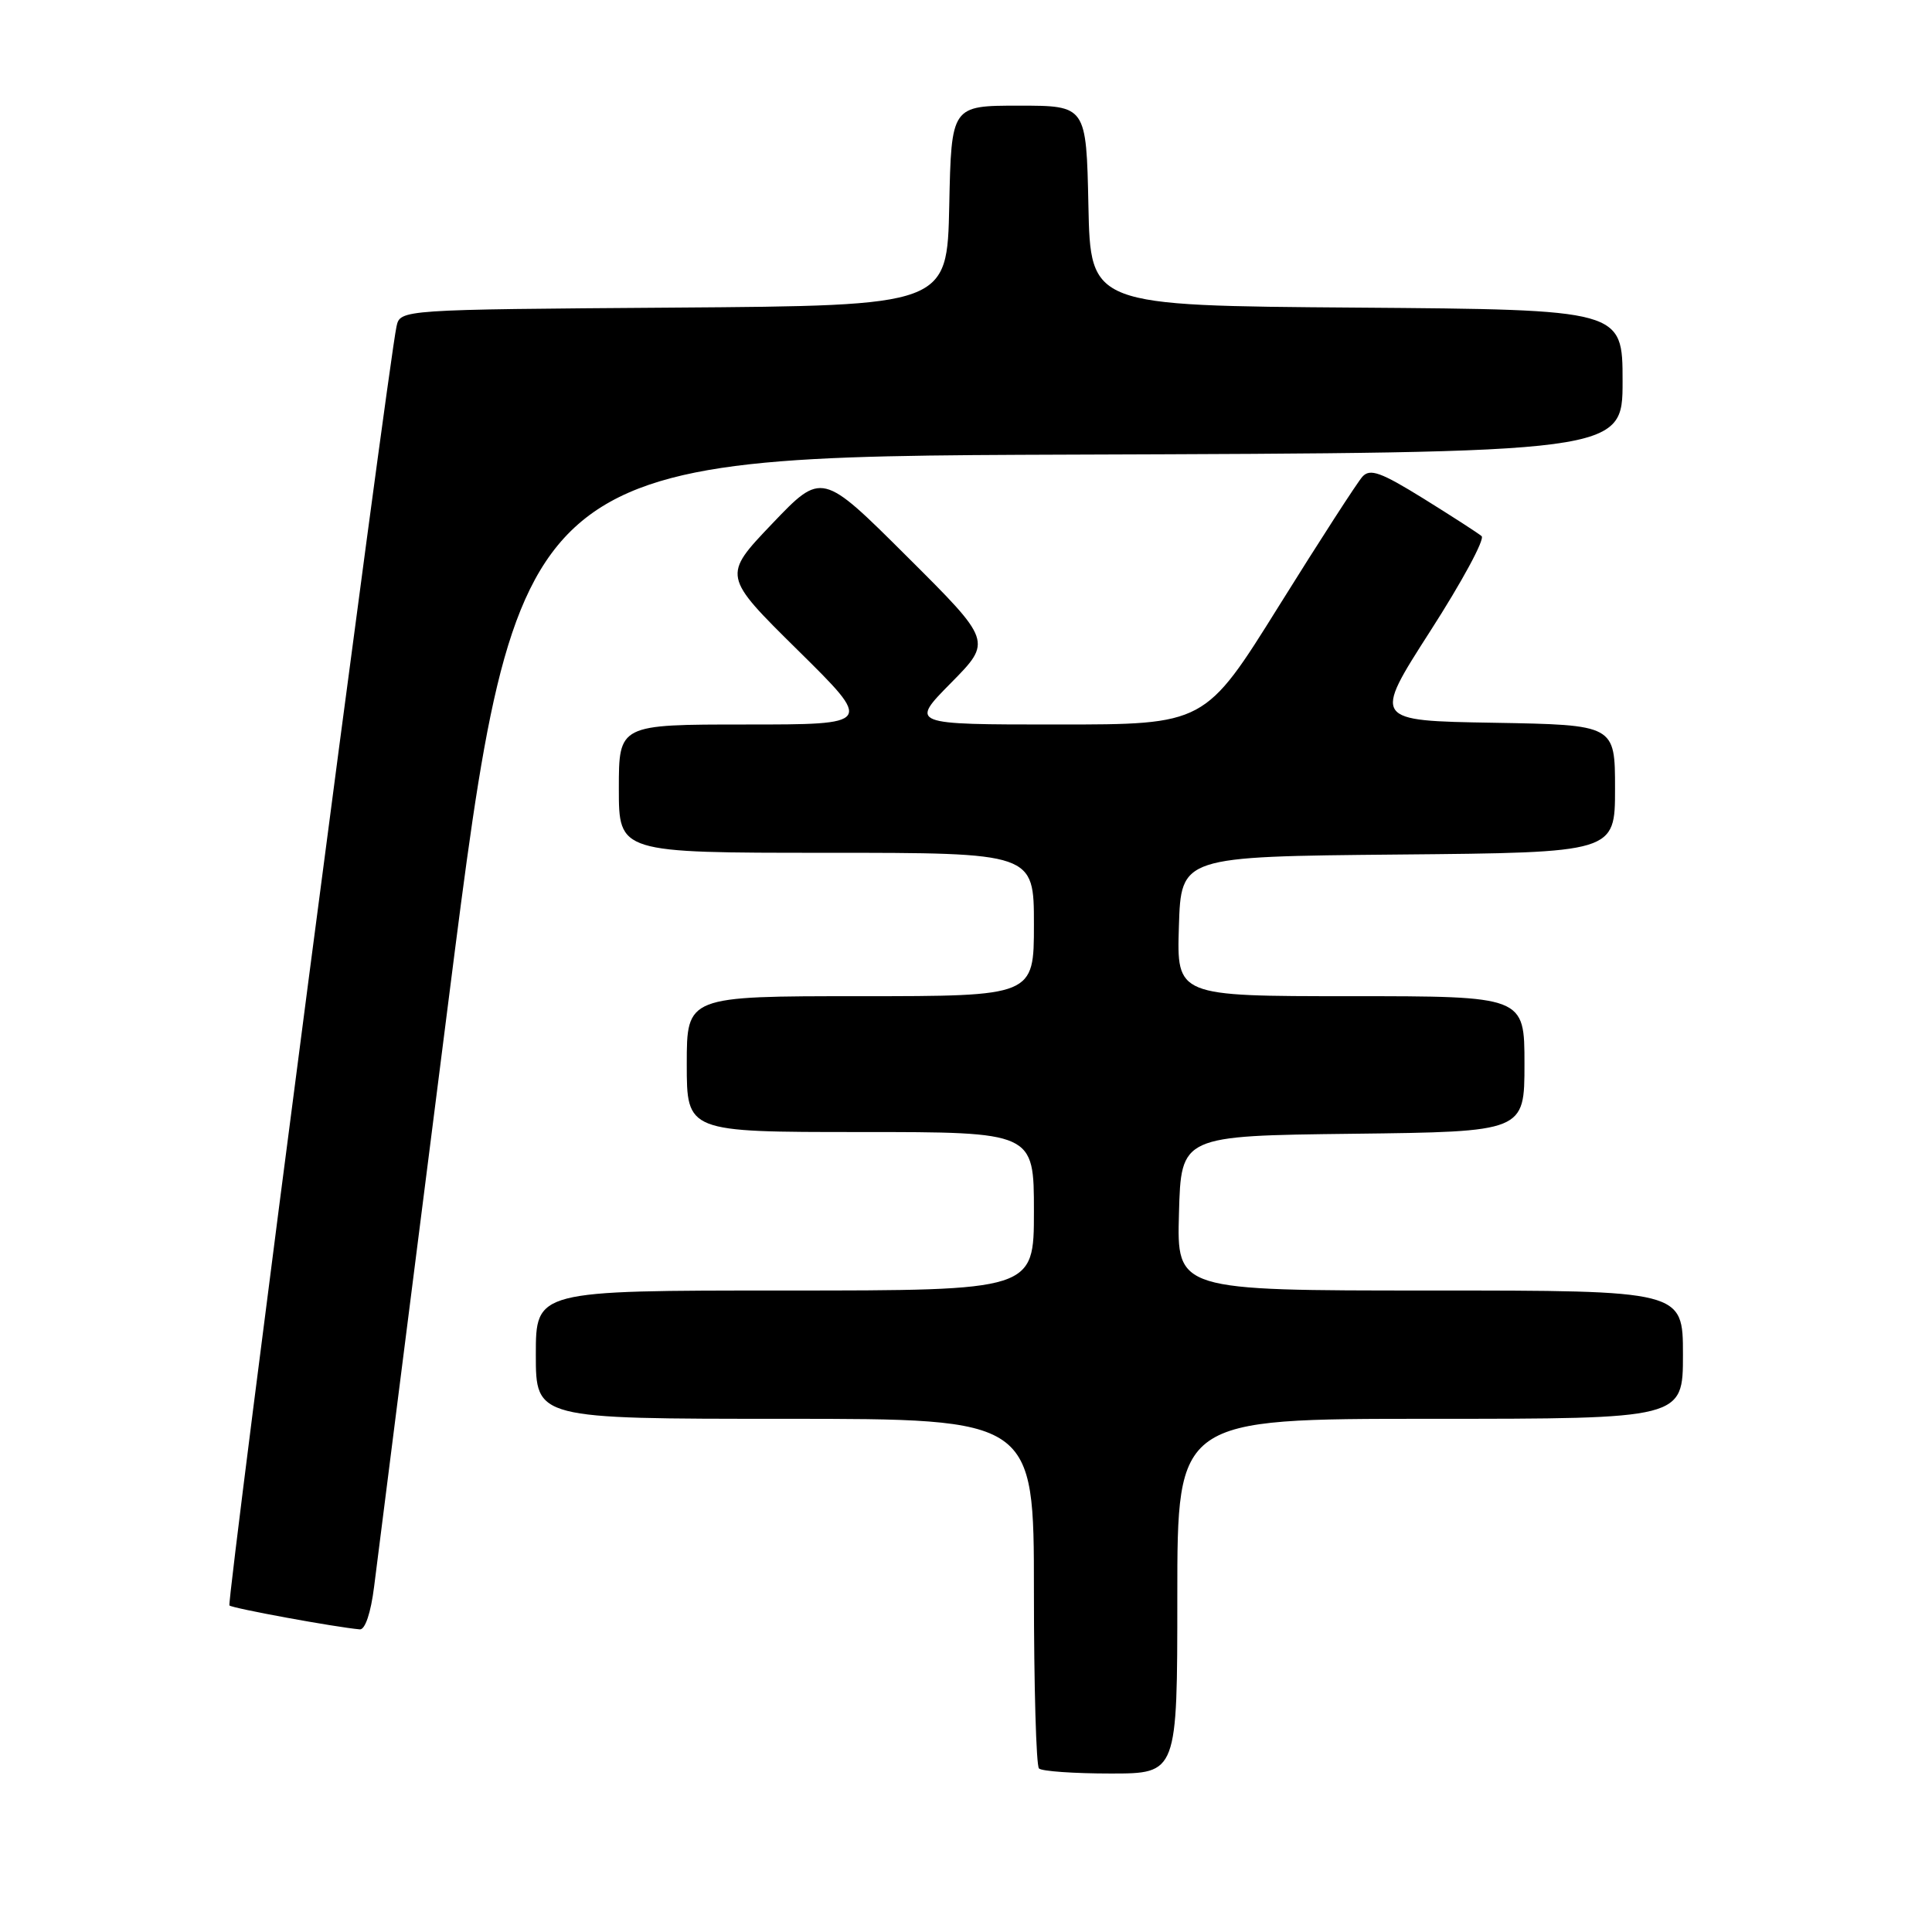 <?xml version="1.0" encoding="UTF-8" standalone="no"?>
<!DOCTYPE svg PUBLIC "-//W3C//DTD SVG 1.1//EN" "http://www.w3.org/Graphics/SVG/1.1/DTD/svg11.dtd" >
<svg xmlns="http://www.w3.org/2000/svg" xmlns:xlink="http://www.w3.org/1999/xlink" version="1.1" viewBox="0 0 256 256">
 <g >
 <path fill="currentColor"
d=" M 156.00 211.50 C 156.00 188.00 156.00 188.00 189.50 188.00 C 223.00 188.00 223.00 188.00 223.00 179.50 C 223.00 171.00 223.00 171.00 189.47 171.00 C 155.93 171.00 155.93 171.00 156.22 160.75 C 156.50 150.50 156.50 150.50 179.25 150.23 C 202.00 149.96 202.00 149.96 202.00 140.98 C 202.00 132.00 202.00 132.00 178.96 132.00 C 155.92 132.00 155.92 132.00 156.21 122.75 C 156.50 113.50 156.50 113.50 185.25 113.23 C 214.00 112.97 214.00 112.97 214.00 104.51 C 214.00 96.05 214.00 96.05 197.95 95.77 C 181.90 95.50 181.90 95.50 189.52 83.62 C 193.72 77.09 196.78 71.43 196.32 71.04 C 195.87 70.65 192.41 68.42 188.63 66.07 C 182.96 62.56 181.54 62.05 180.53 63.16 C 179.86 63.90 174.89 71.59 169.49 80.25 C 159.67 96.00 159.67 96.00 140.12 96.00 C 120.57 96.00 120.57 96.00 126.01 90.49 C 131.46 84.97 131.46 84.97 120.18 73.74 C 108.90 62.50 108.90 62.50 102.31 69.40 C 95.73 76.30 95.73 76.30 105.71 86.15 C 115.69 96.00 115.69 96.00 98.85 96.00 C 82.00 96.00 82.00 96.00 82.00 104.50 C 82.00 113.00 82.00 113.00 109.50 113.00 C 137.00 113.00 137.00 113.00 137.00 122.50 C 137.00 132.00 137.00 132.00 114.00 132.00 C 91.00 132.00 91.00 132.00 91.00 141.00 C 91.00 150.00 91.00 150.00 114.00 150.00 C 137.00 150.00 137.00 150.00 137.00 160.50 C 137.00 171.00 137.00 171.00 104.00 171.00 C 71.00 171.00 71.00 171.00 71.00 179.50 C 71.00 188.00 71.00 188.00 104.00 188.00 C 137.00 188.00 137.00 188.00 137.00 210.83 C 137.00 223.39 137.30 233.97 137.67 234.33 C 138.03 234.70 142.31 235.00 147.17 235.00 C 156.00 235.00 156.00 235.00 156.00 211.50 Z  M 49.57 210.25 C 49.96 207.09 54.41 172.10 59.44 132.50 C 68.60 60.50 68.60 60.50 141.80 60.24 C 215.00 59.99 215.00 59.99 215.00 50.51 C 215.00 41.03 215.00 41.03 179.75 40.76 C 144.50 40.50 144.50 40.50 144.22 27.25 C 143.94 14.00 143.94 14.00 135.00 14.00 C 126.06 14.00 126.06 14.00 125.78 27.25 C 125.50 40.50 125.50 40.50 89.27 40.76 C 53.03 41.02 53.03 41.02 52.54 43.26 C 51.43 48.24 30.00 212.33 30.40 212.73 C 30.77 213.11 44.48 215.62 47.68 215.90 C 48.38 215.96 49.14 213.70 49.57 210.25 Z "/>
</g>
</svg>